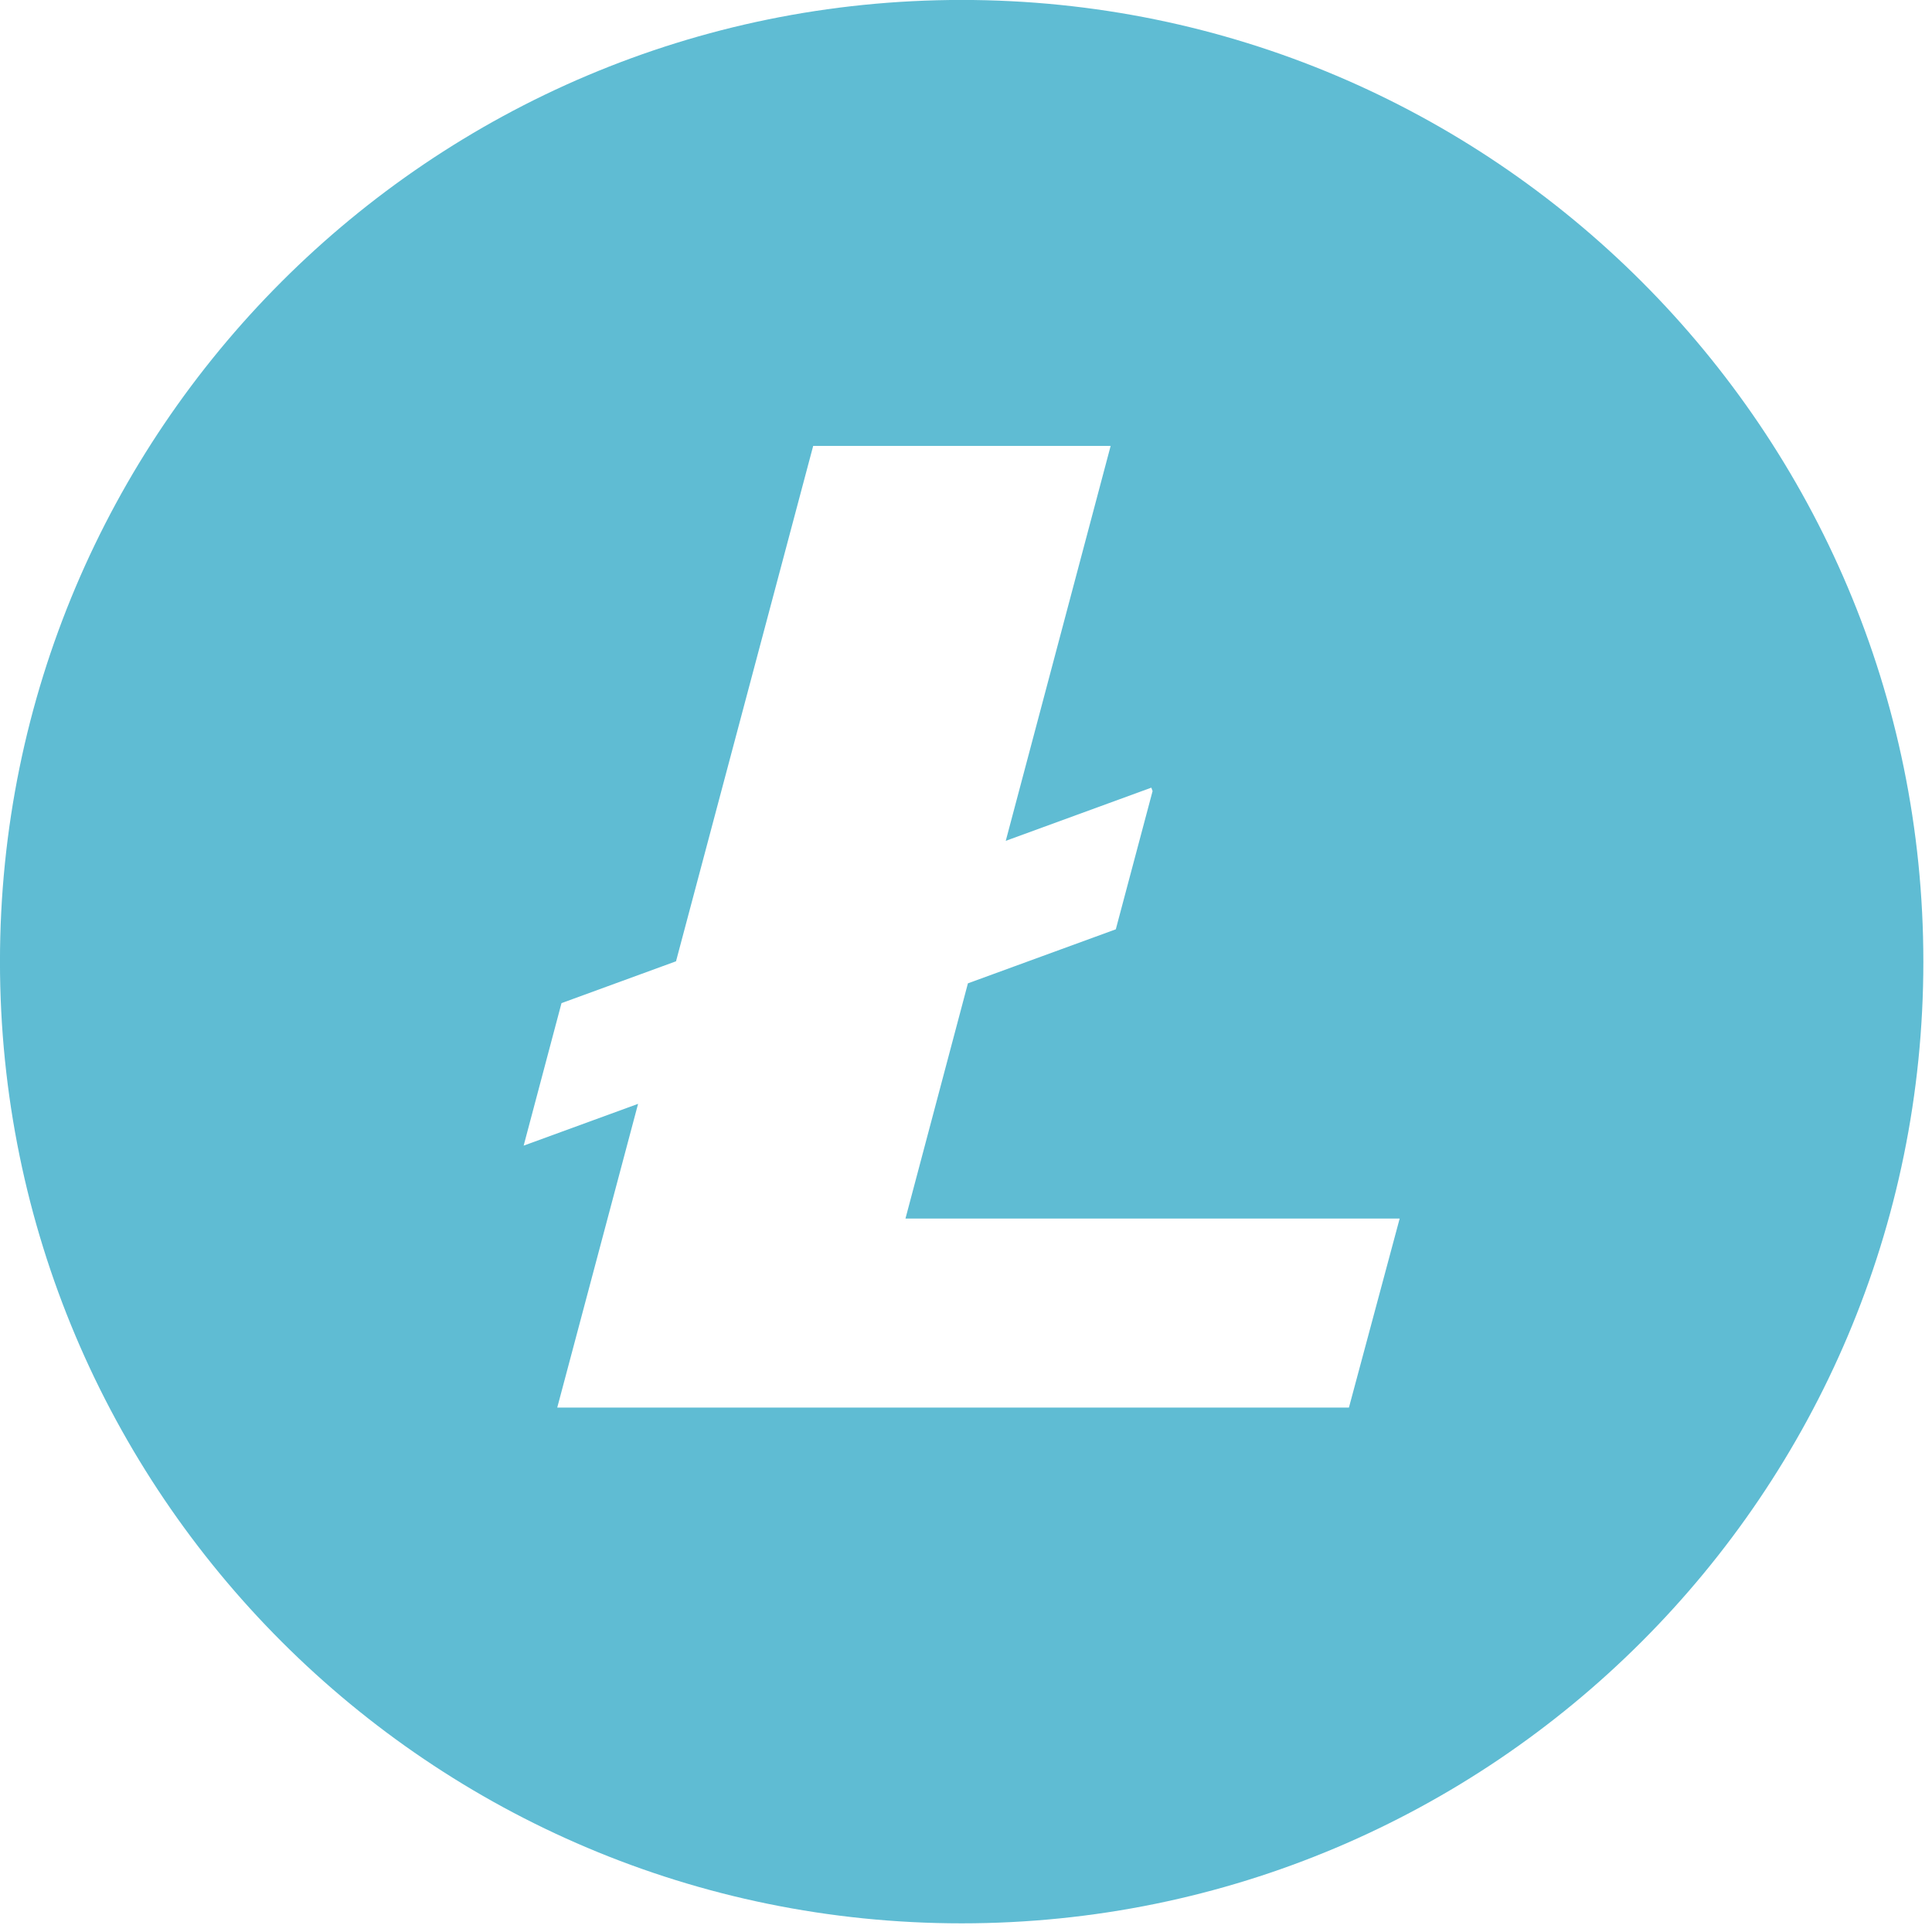 <?xml version="1.0" encoding="UTF-8" standalone="no"?>
<!-- Created with Inkscape (http://www.inkscape.org/) -->

<svg
   xmlns:sketch="http://www.bohemiancoding.com/sketch/ns"
   xmlns:dc="http://purl.org/dc/elements/1.1/"
   xmlns:cc="http://creativecommons.org/ns#"
   xmlns:rdf="http://www.w3.org/1999/02/22-rdf-syntax-ns#"
   xmlns:svg="http://www.w3.org/2000/svg"
   xmlns="http://www.w3.org/2000/svg"
   xmlns:sodipodi="http://sodipodi.sourceforge.net/DTD/sodipodi-0.dtd"
   xmlns:inkscape="http://www.inkscape.org/namespaces/inkscape"
   width="120"
   height="120"
   viewBox="0 0 31.75 31.75"
   version="1.1"
   id="svg14723"
   inkscape:version="0.92.1 r15371"
   sodipodi:docname="litecoin.svg">
  <defs
     id="defs14717">
    <linearGradient
       gradientUnits="userSpaceOnUse"
       gradientTransform="scale(1,1)"
       id="coin-gradient"
       x1="0"
       y1="-0.001"
       x2="0"
       y2="63.996">
      <stop
         offset="0%"
         style="stop-color:#f9aa4b"
         id="stop12" />
      <stop
         offset="100%"
         style="stop-color:#f7931a"
         id="stop14" />
    </linearGradient>
  </defs>
  <sodipodi:namedview
     id="base"
     pagecolor="#ffffff"
     bordercolor="#666666"
     borderopacity="1.0"
     inkscape:pageopacity="0.0"
     inkscape:pageshadow="2"
     inkscape:zoom="0.35"
     inkscape:cx="263.18531"
     inkscape:cy="-185.12815"
     inkscape:document-units="mm"
     inkscape:current-layer="layer1"
     showgrid="false"
     fit-margin-top="0"
     fit-margin-left="0"
     fit-margin-right="0"
     fit-margin-bottom="0"
     inkscape:window-width="1366"
     inkscape:window-height="745"
     inkscape:window-x="-8"
     inkscape:window-y="-8"
     inkscape:window-maximized="1"
     units="px" />
  <g
     inkscape:label="Layer 1"
     inkscape:groupmode="layer"
     id="layer1"
     transform="translate(-108.985,-68.102)">
    <g
       transform="matrix(0.096,0,0,0.096,108.903,68.017)"
       id="Page-1"
       sketch:type="MSPage"
       style="fill:#5fbcd3">
      <g
         id="Imported-Layers"
         transform="translate(1,1)"
         sketch:type="MSLayerGroup"
         style="fill:#5fbcd3">
        <path
           inkscape:connector-curvature="0"
           style="fill:#5fbcd3"
           d="M 164.629,0 C 73.707,0 0.002,73.706 0.002,164.627 c 0,90.922 73.705,164.629 164.627,164.629 90.921,0 164.627,-73.707 164.627,-164.629 C 329.256,73.706 255.549,0 164.629,0 Z m -25.416,76.34 h 50.92 l -17.955,67.607 24.92,-9.104 0.215,0.586 -6.297,23.664 -25.316,9.248 -10.691,40.264 h 84.6 l -8.688,32.363 H 95.398 l 13.84,-51.998 -19.59,7.156 6.479,-24.396 19.604,-7.162 z"
           id="Fill-1"
           transform="translate(-0.153,-0.124)" />
      </g>
    </g>
  </g>
</svg>
